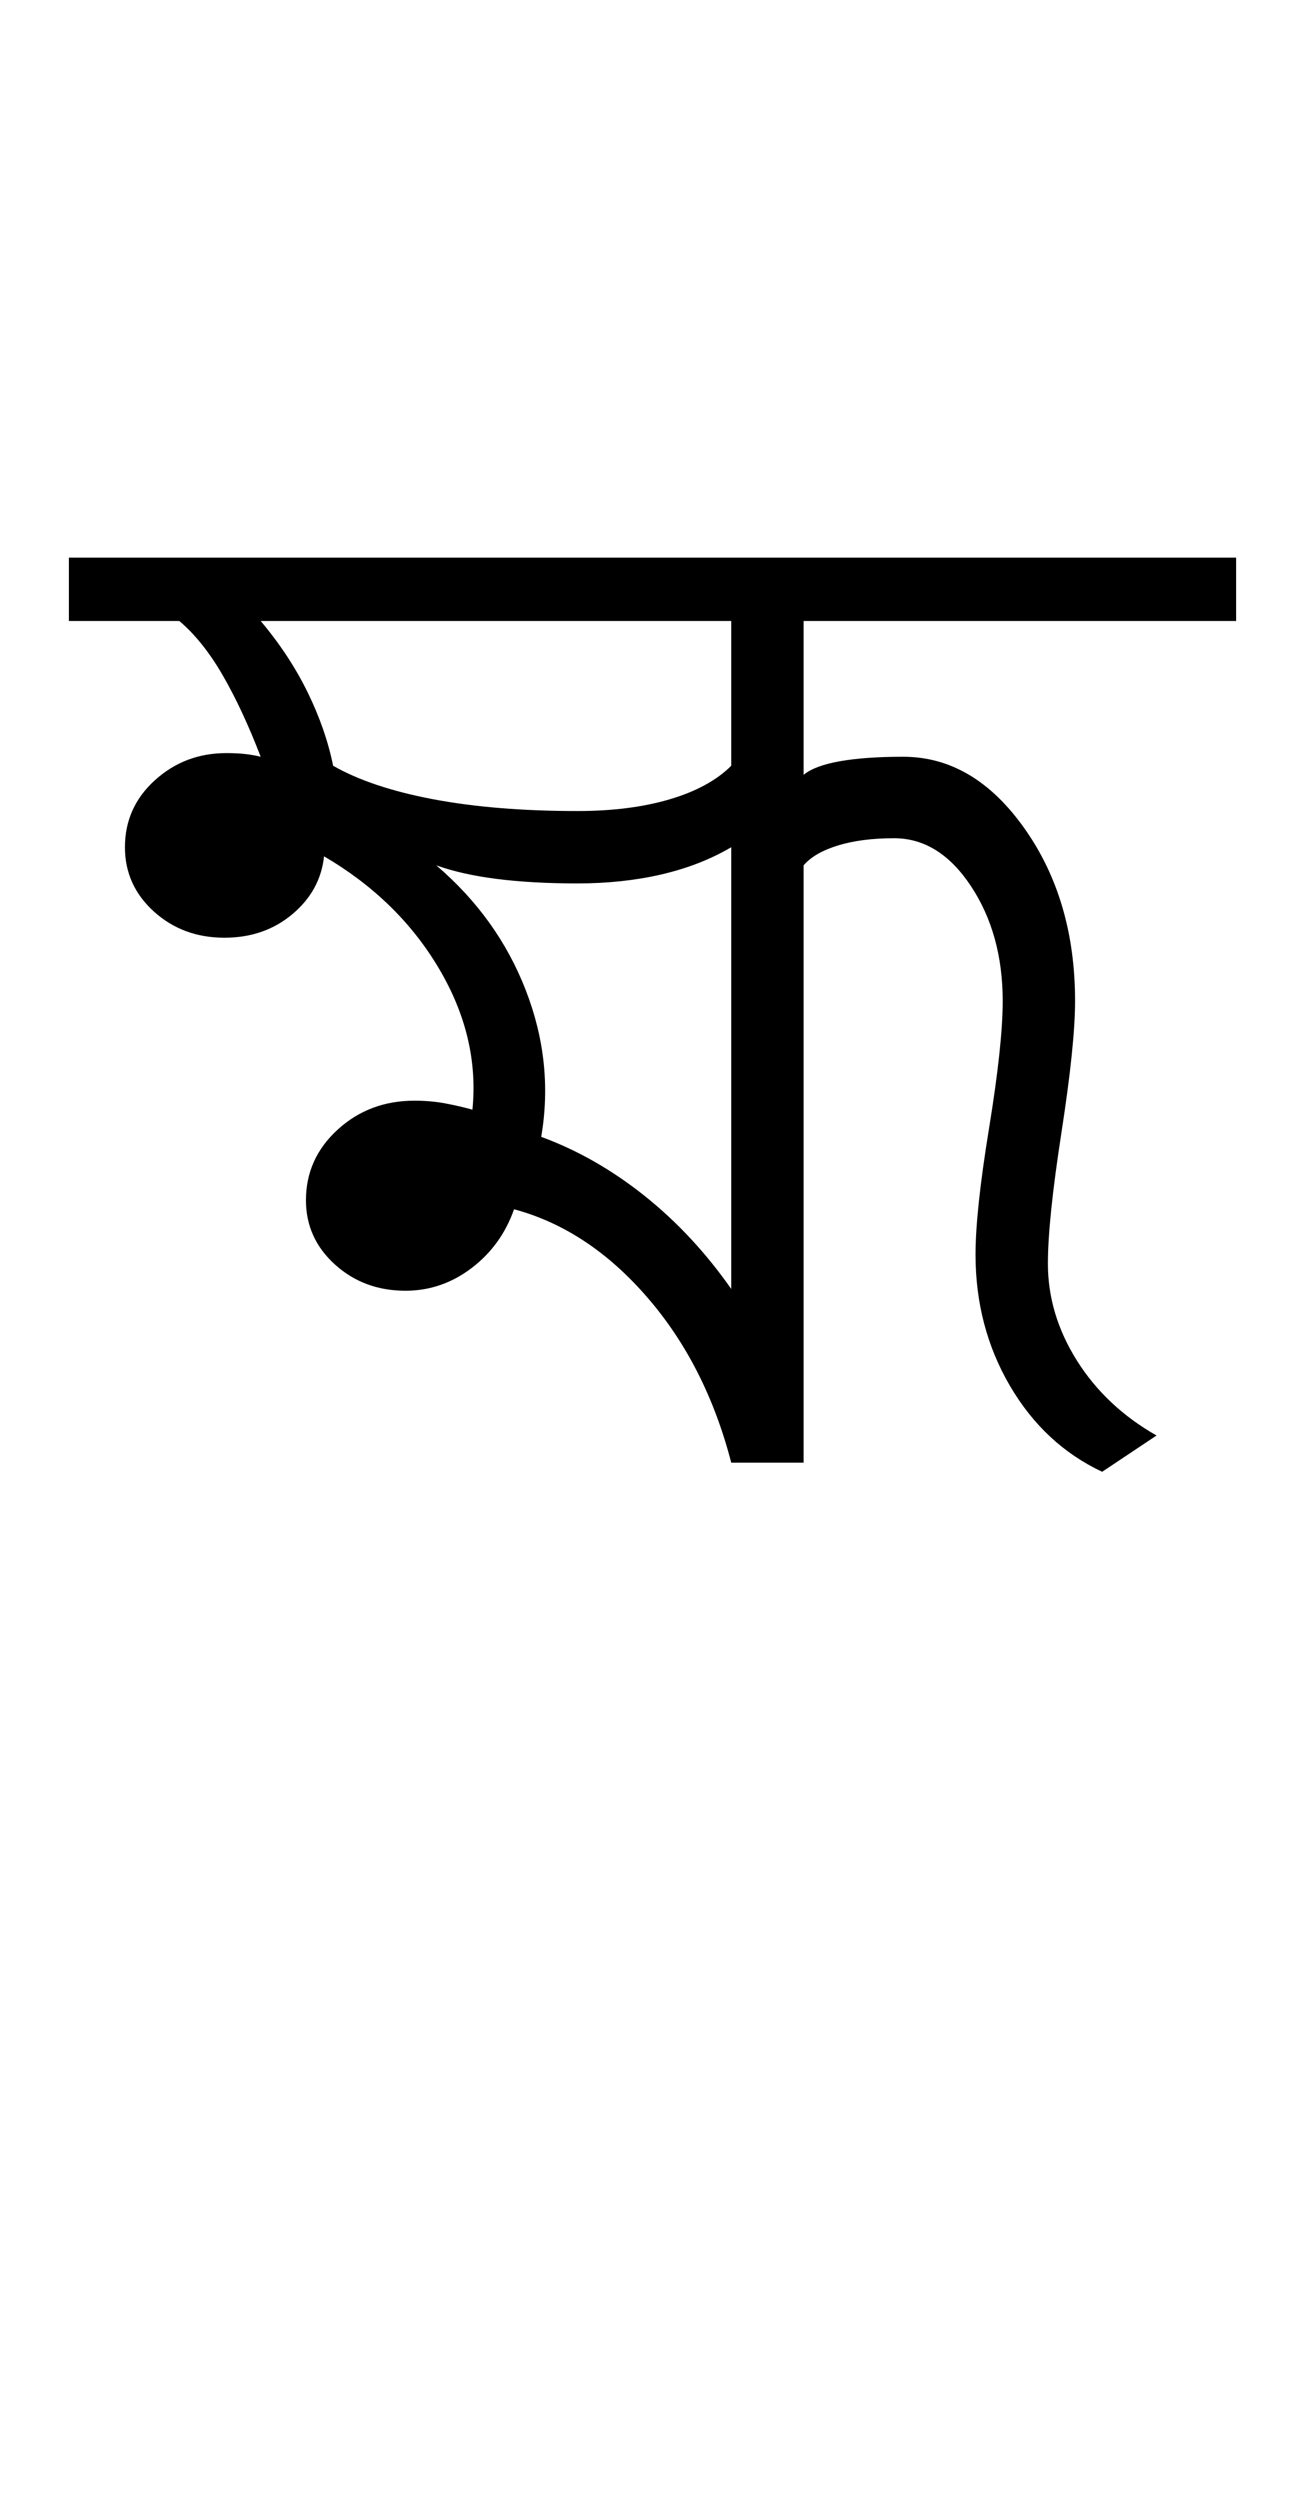 <?xml version="1.0" encoding="UTF-8"?>
<svg xmlns="http://www.w3.org/2000/svg" xmlns:xlink="http://www.w3.org/1999/xlink" width="240.062pt" height="459.75pt" viewBox="0 0 240.062 459.75" version="1.1">
<defs>
<g>
<symbol overflow="visible" id="glyph0-0">
<path style="stroke:none;" d="M 33.297 0 L 33.297 -233.031 L 233.031 -233.031 L 233.031 0 Z M 49.938 -16.641 L 216.391 -16.641 L 216.391 -216.391 L 49.938 -216.391 Z M 49.938 -16.641 "/>
</symbol>
<symbol overflow="visible" id="glyph0-1">
<path style="stroke:none;" d="M 118.516 0 C 115.41 -11.988 110.25 -22.141 103.031 -30.453 C 95.82 -38.773 87.664 -44.16 78.562 -46.609 C 77.008 -42.172 74.398 -38.562 70.734 -35.781 C 67.078 -33.008 63.031 -31.625 58.594 -31.625 C 53.488 -31.625 49.16 -33.234 45.609 -36.453 C 42.055 -39.672 40.281 -43.609 40.281 -48.266 C 40.281 -53.367 42.223 -57.695 46.109 -61.25 C 49.992 -64.801 54.707 -66.578 60.25 -66.578 C 62.25 -66.578 64.133 -66.41 65.906 -66.078 C 67.688 -65.742 69.352 -65.359 70.906 -64.922 C 71.789 -73.797 69.738 -82.445 64.75 -90.875 C 59.758 -99.312 52.711 -106.191 43.609 -111.516 C 43.16 -107.305 41.219 -103.758 37.781 -100.875 C 34.344 -97.988 30.18 -96.547 25.297 -96.547 C 20.191 -96.547 15.863 -98.148 12.312 -101.359 C 8.758 -104.578 6.984 -108.52 6.984 -113.188 C 6.984 -118.07 8.816 -122.176 12.484 -125.5 C 16.148 -128.832 20.535 -130.5 25.641 -130.5 C 26.961 -130.5 28.125 -130.441 29.125 -130.328 C 30.125 -130.211 31.066 -130.047 31.953 -129.828 C 29.734 -135.598 27.406 -140.594 24.969 -144.812 C 22.531 -149.031 19.867 -152.359 16.984 -154.797 L -3.328 -154.797 L -3.328 -166.453 L 211.391 -166.453 L 211.391 -154.797 L 131.828 -154.797 L 131.828 -126.5 C 133.16 -127.613 135.379 -128.445 138.484 -129 C 141.586 -129.551 145.473 -129.828 150.141 -129.828 C 158.797 -129.828 166.227 -125.441 172.438 -116.672 C 178.656 -107.91 181.766 -97.316 181.766 -84.891 C 181.766 -79.566 180.93 -71.52 179.266 -60.75 C 177.598 -49.988 176.766 -41.945 176.766 -36.625 C 176.766 -30.406 178.539 -24.461 182.094 -18.797 C 185.645 -13.141 190.531 -8.539 196.75 -5 L 186.75 1.672 C 179.656 -1.66 174 -6.93 169.781 -14.141 C 165.562 -21.359 163.453 -29.406 163.453 -38.281 C 163.453 -43.602 164.285 -51.367 165.953 -61.578 C 167.617 -71.797 168.453 -79.566 168.453 -84.891 C 168.453 -93.098 166.508 -100.141 162.625 -106.016 C 158.738 -111.898 154.02 -114.844 148.469 -114.844 C 144.477 -114.844 141.039 -114.398 138.156 -113.516 C 135.27 -112.629 133.16 -111.41 131.828 -109.859 L 131.828 0 Z M 118.516 -31.953 L 118.516 -113.188 C 114.742 -110.969 110.469 -109.301 105.688 -108.188 C 100.914 -107.082 95.758 -106.531 90.219 -106.531 C 84.664 -106.531 79.723 -106.805 75.391 -107.359 C 71.066 -107.91 67.352 -108.742 64.25 -109.859 C 71.789 -103.422 77.281 -95.766 80.719 -86.891 C 84.164 -78.016 85.113 -69.023 83.562 -59.922 C 90.219 -57.484 96.539 -53.879 102.531 -49.109 C 108.52 -44.336 113.848 -38.617 118.516 -31.953 Z M 90.219 -119.844 C 96.656 -119.844 102.312 -120.562 107.188 -122 C 112.07 -123.445 115.848 -125.504 118.516 -128.172 L 118.516 -154.797 L 31.953 -154.797 C 35.504 -150.578 38.391 -146.191 40.609 -141.641 C 42.828 -137.098 44.383 -132.609 45.281 -128.172 C 49.938 -125.504 56.094 -123.445 63.75 -122 C 71.406 -120.562 80.227 -119.844 90.219 -119.844 Z M 90.219 -119.844 "/>
</symbol>
</g>
</defs>
<g id="surface1">
<rect x="0" y="0" width="240.062" height="459.75" style="fill:rgb(100%,100%,100%);fill-opacity:1;stroke:none;"/>
<g style="fill:rgb(0%,0%,0%);fill-opacity:1;">
  <use xlink:href="#glyph0-1" x="16" y="269"/>
</g>
</g>
</svg>
